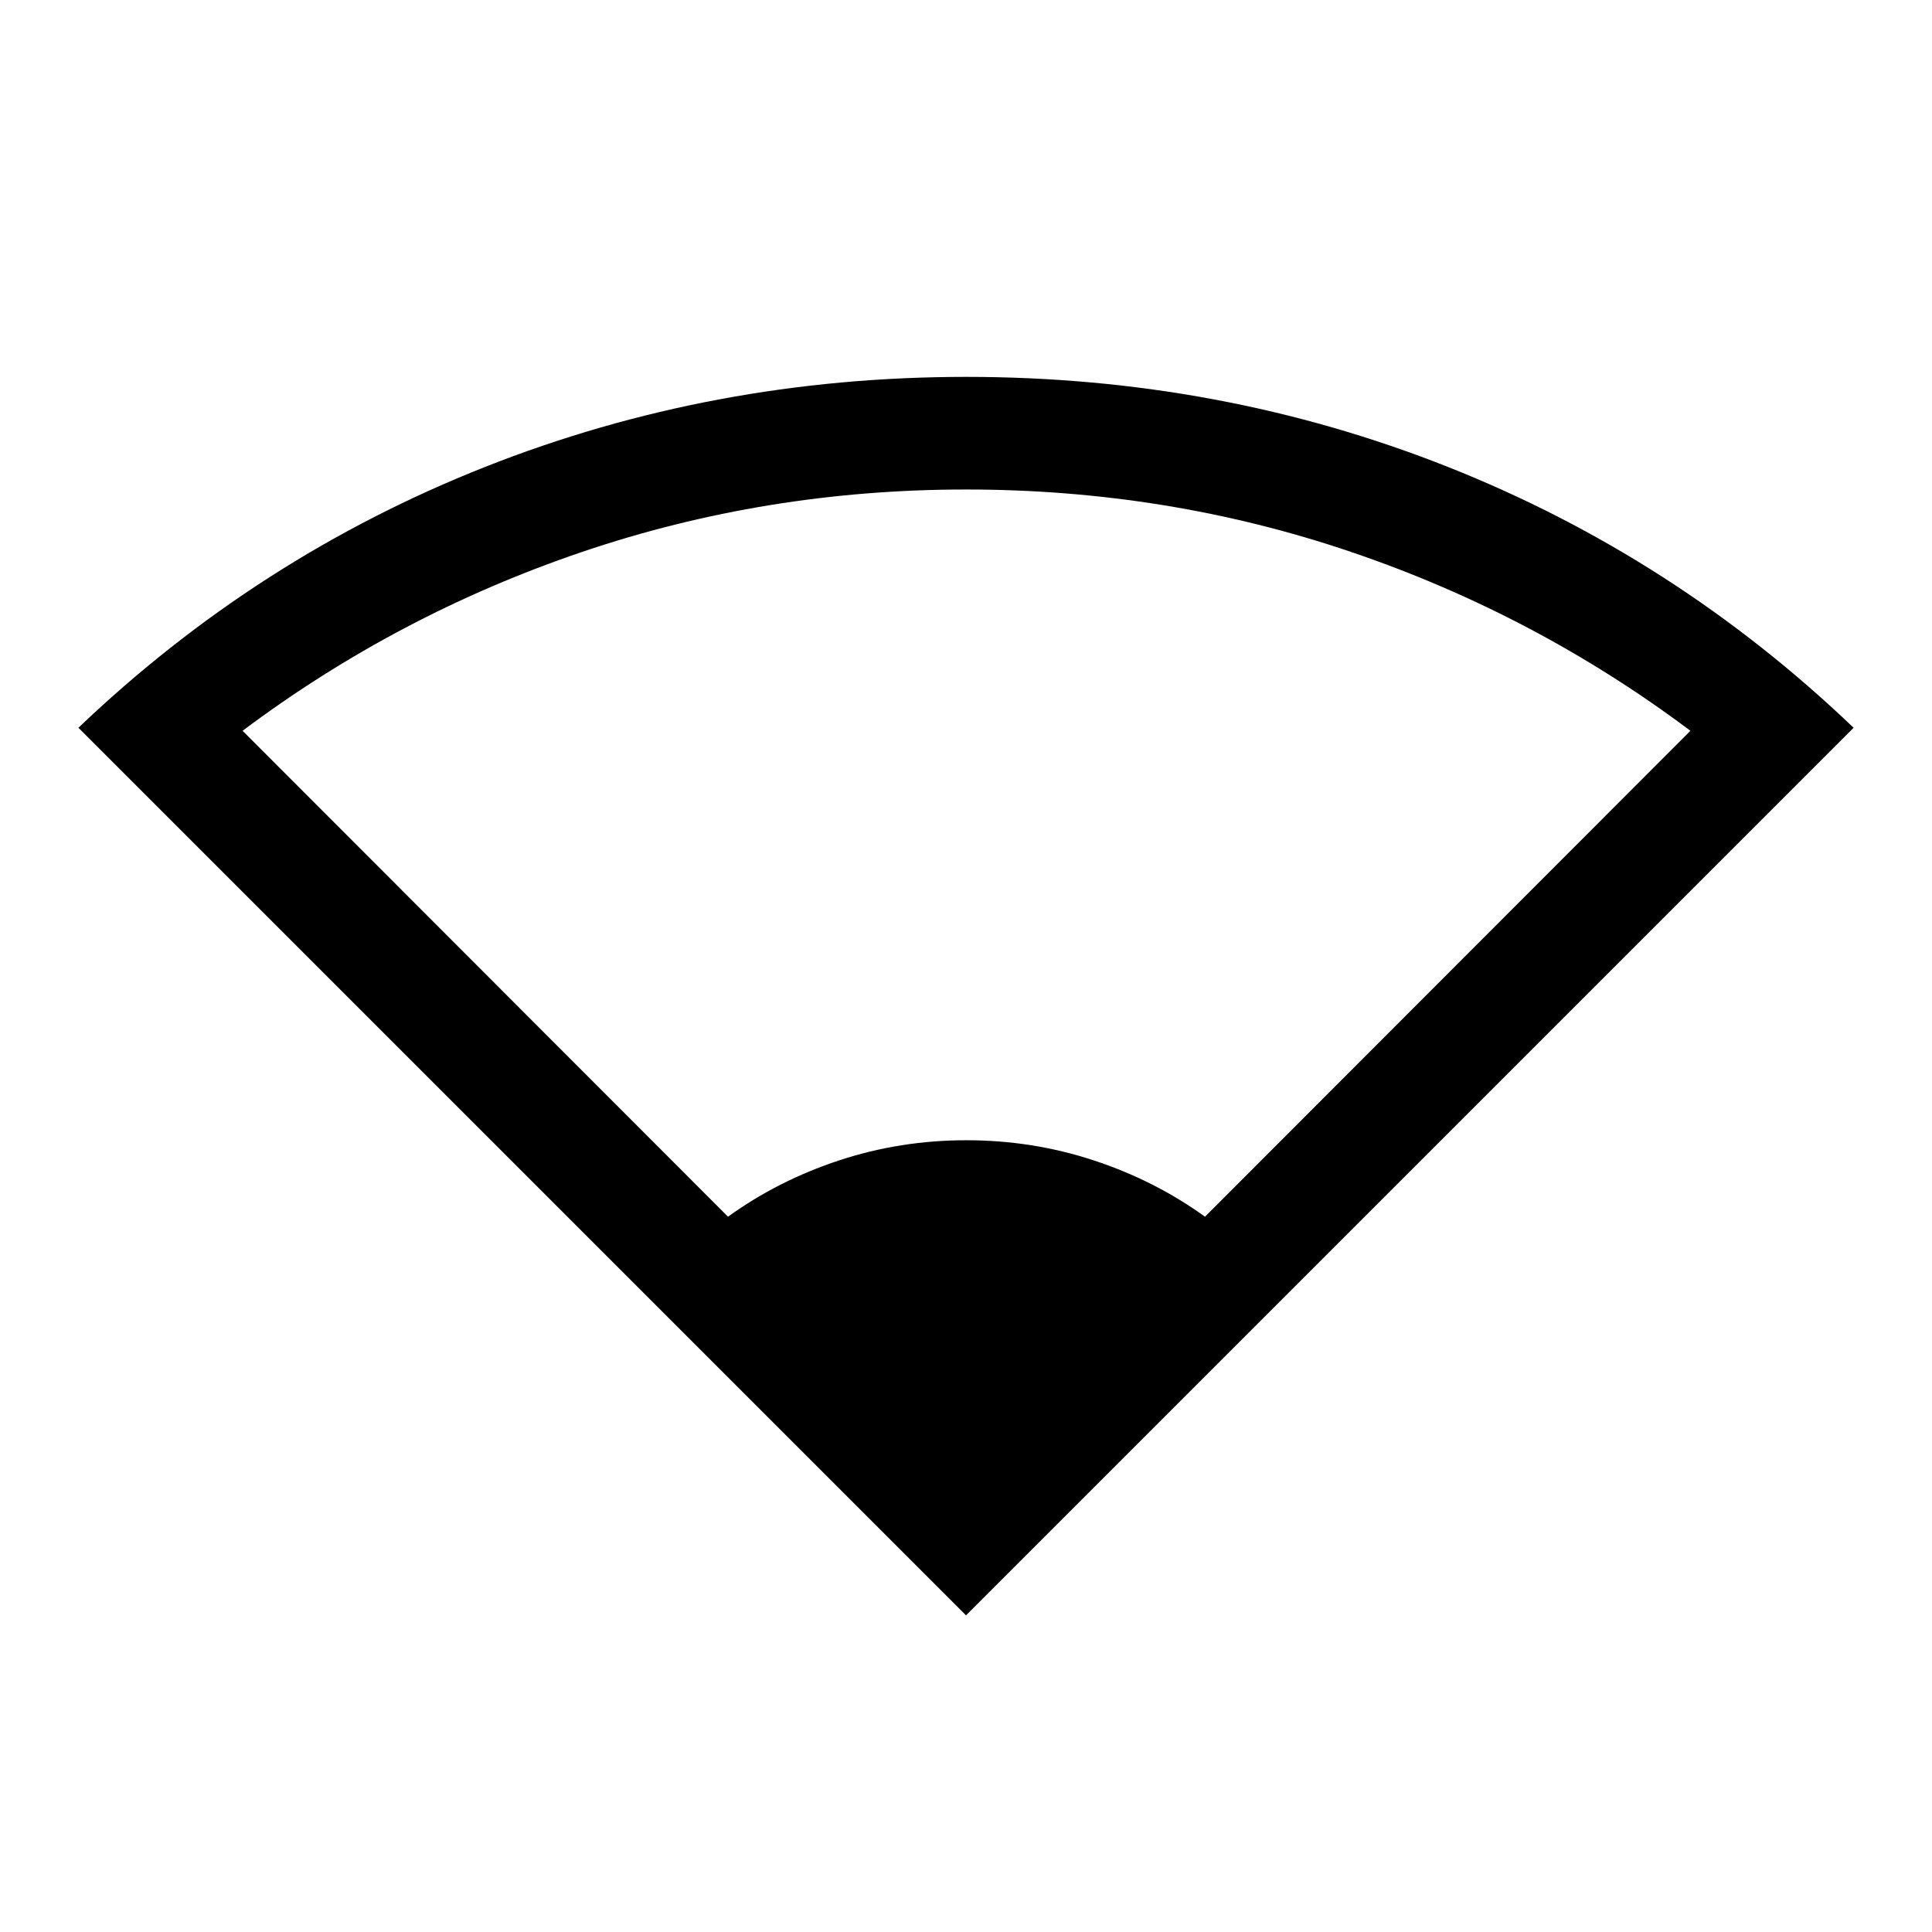 <svg xmlns="http://www.w3.org/2000/svg" height="24" viewBox="0 -960 960 960" width="24"><path d="M480-157.35 38.96-598.38q89.07-84.96 202.18-129.65 113.1-44.7 238.94-44.7 126.5 0 239.35 44.73 112.84 44.73 201.61 129.62L480-157.35ZM361.74-355.42q24.91-18 55.26-28 30.36-10 63.2-10t63.24 10q30.39 10 55.31 28l241.21-241.46q-77.12-57.8-168.54-88.84Q580-716.77 480-716.77q-99.38 0-190.85 31.05-91.46 31.04-168.61 88.84l241.2 241.46Z"/></svg>